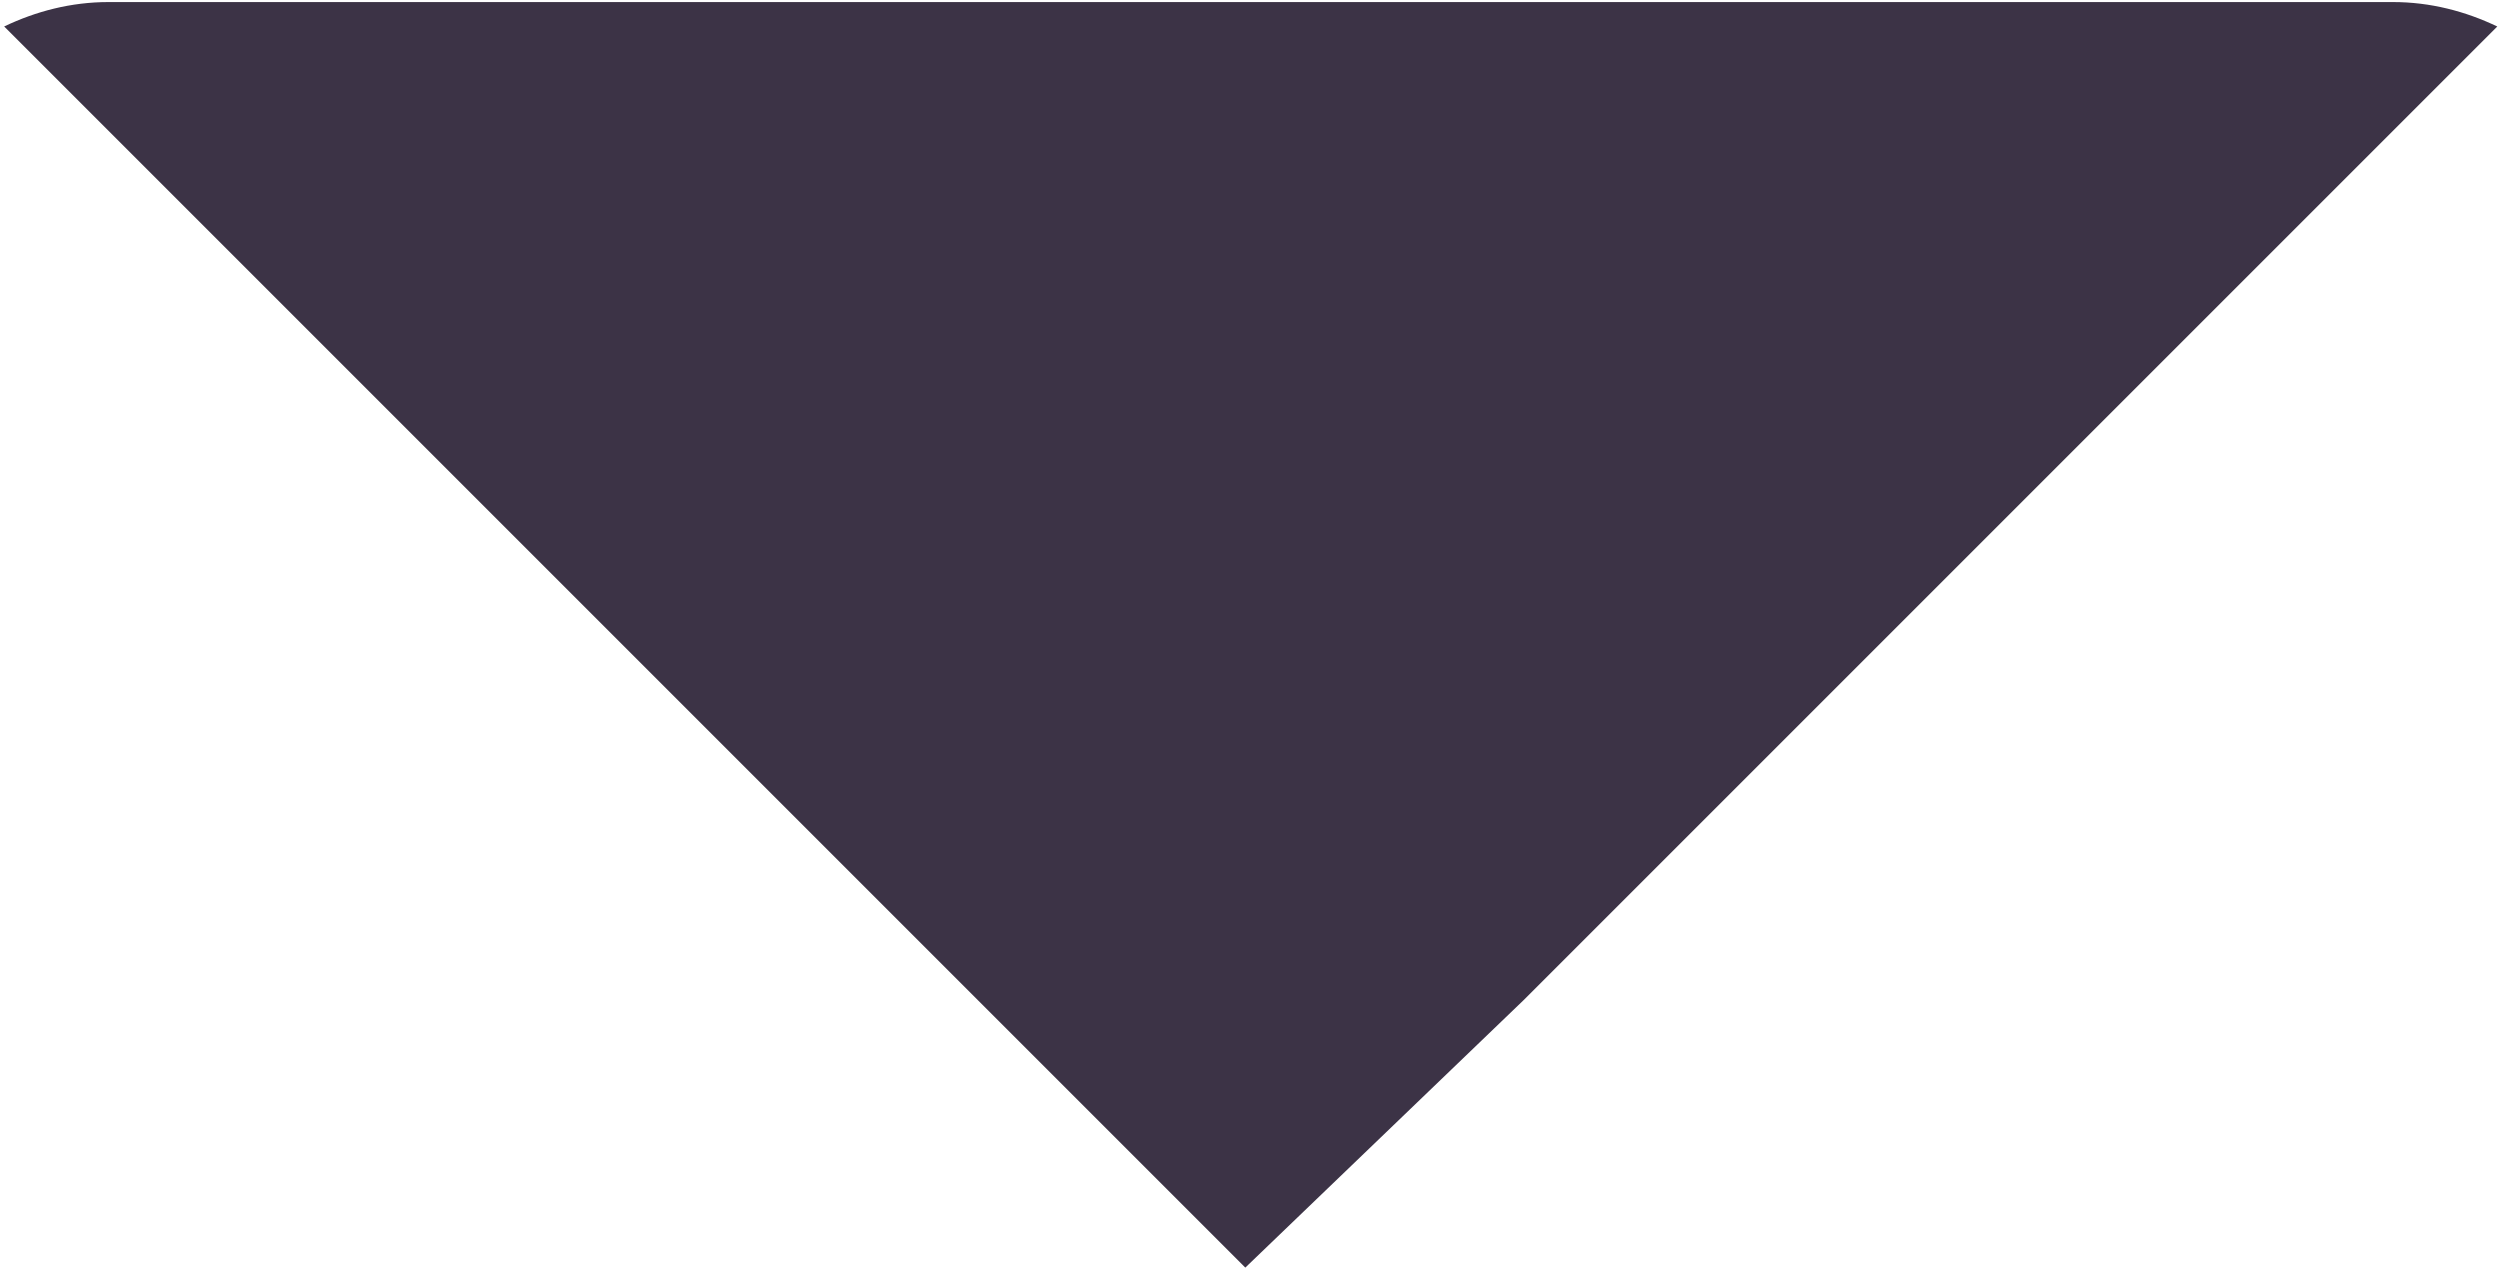 <svg width="181" height="92" viewBox="0 0 181 92" fill="none" xmlns="http://www.w3.org/2000/svg">
<path d="M173.246 0.149H7.857C5.143 0.149 2.601 0.817 0.302 1.917L90.16 91.775L110.3 72.419C110.3 72.419 110.301 72.418 110.302 72.417C110.302 72.416 110.304 72.415 110.304 72.415L180.804 1.919C178.505 0.818 175.961 0.149 173.246 0.149Z" fill="#3C3346"/>
</svg>
